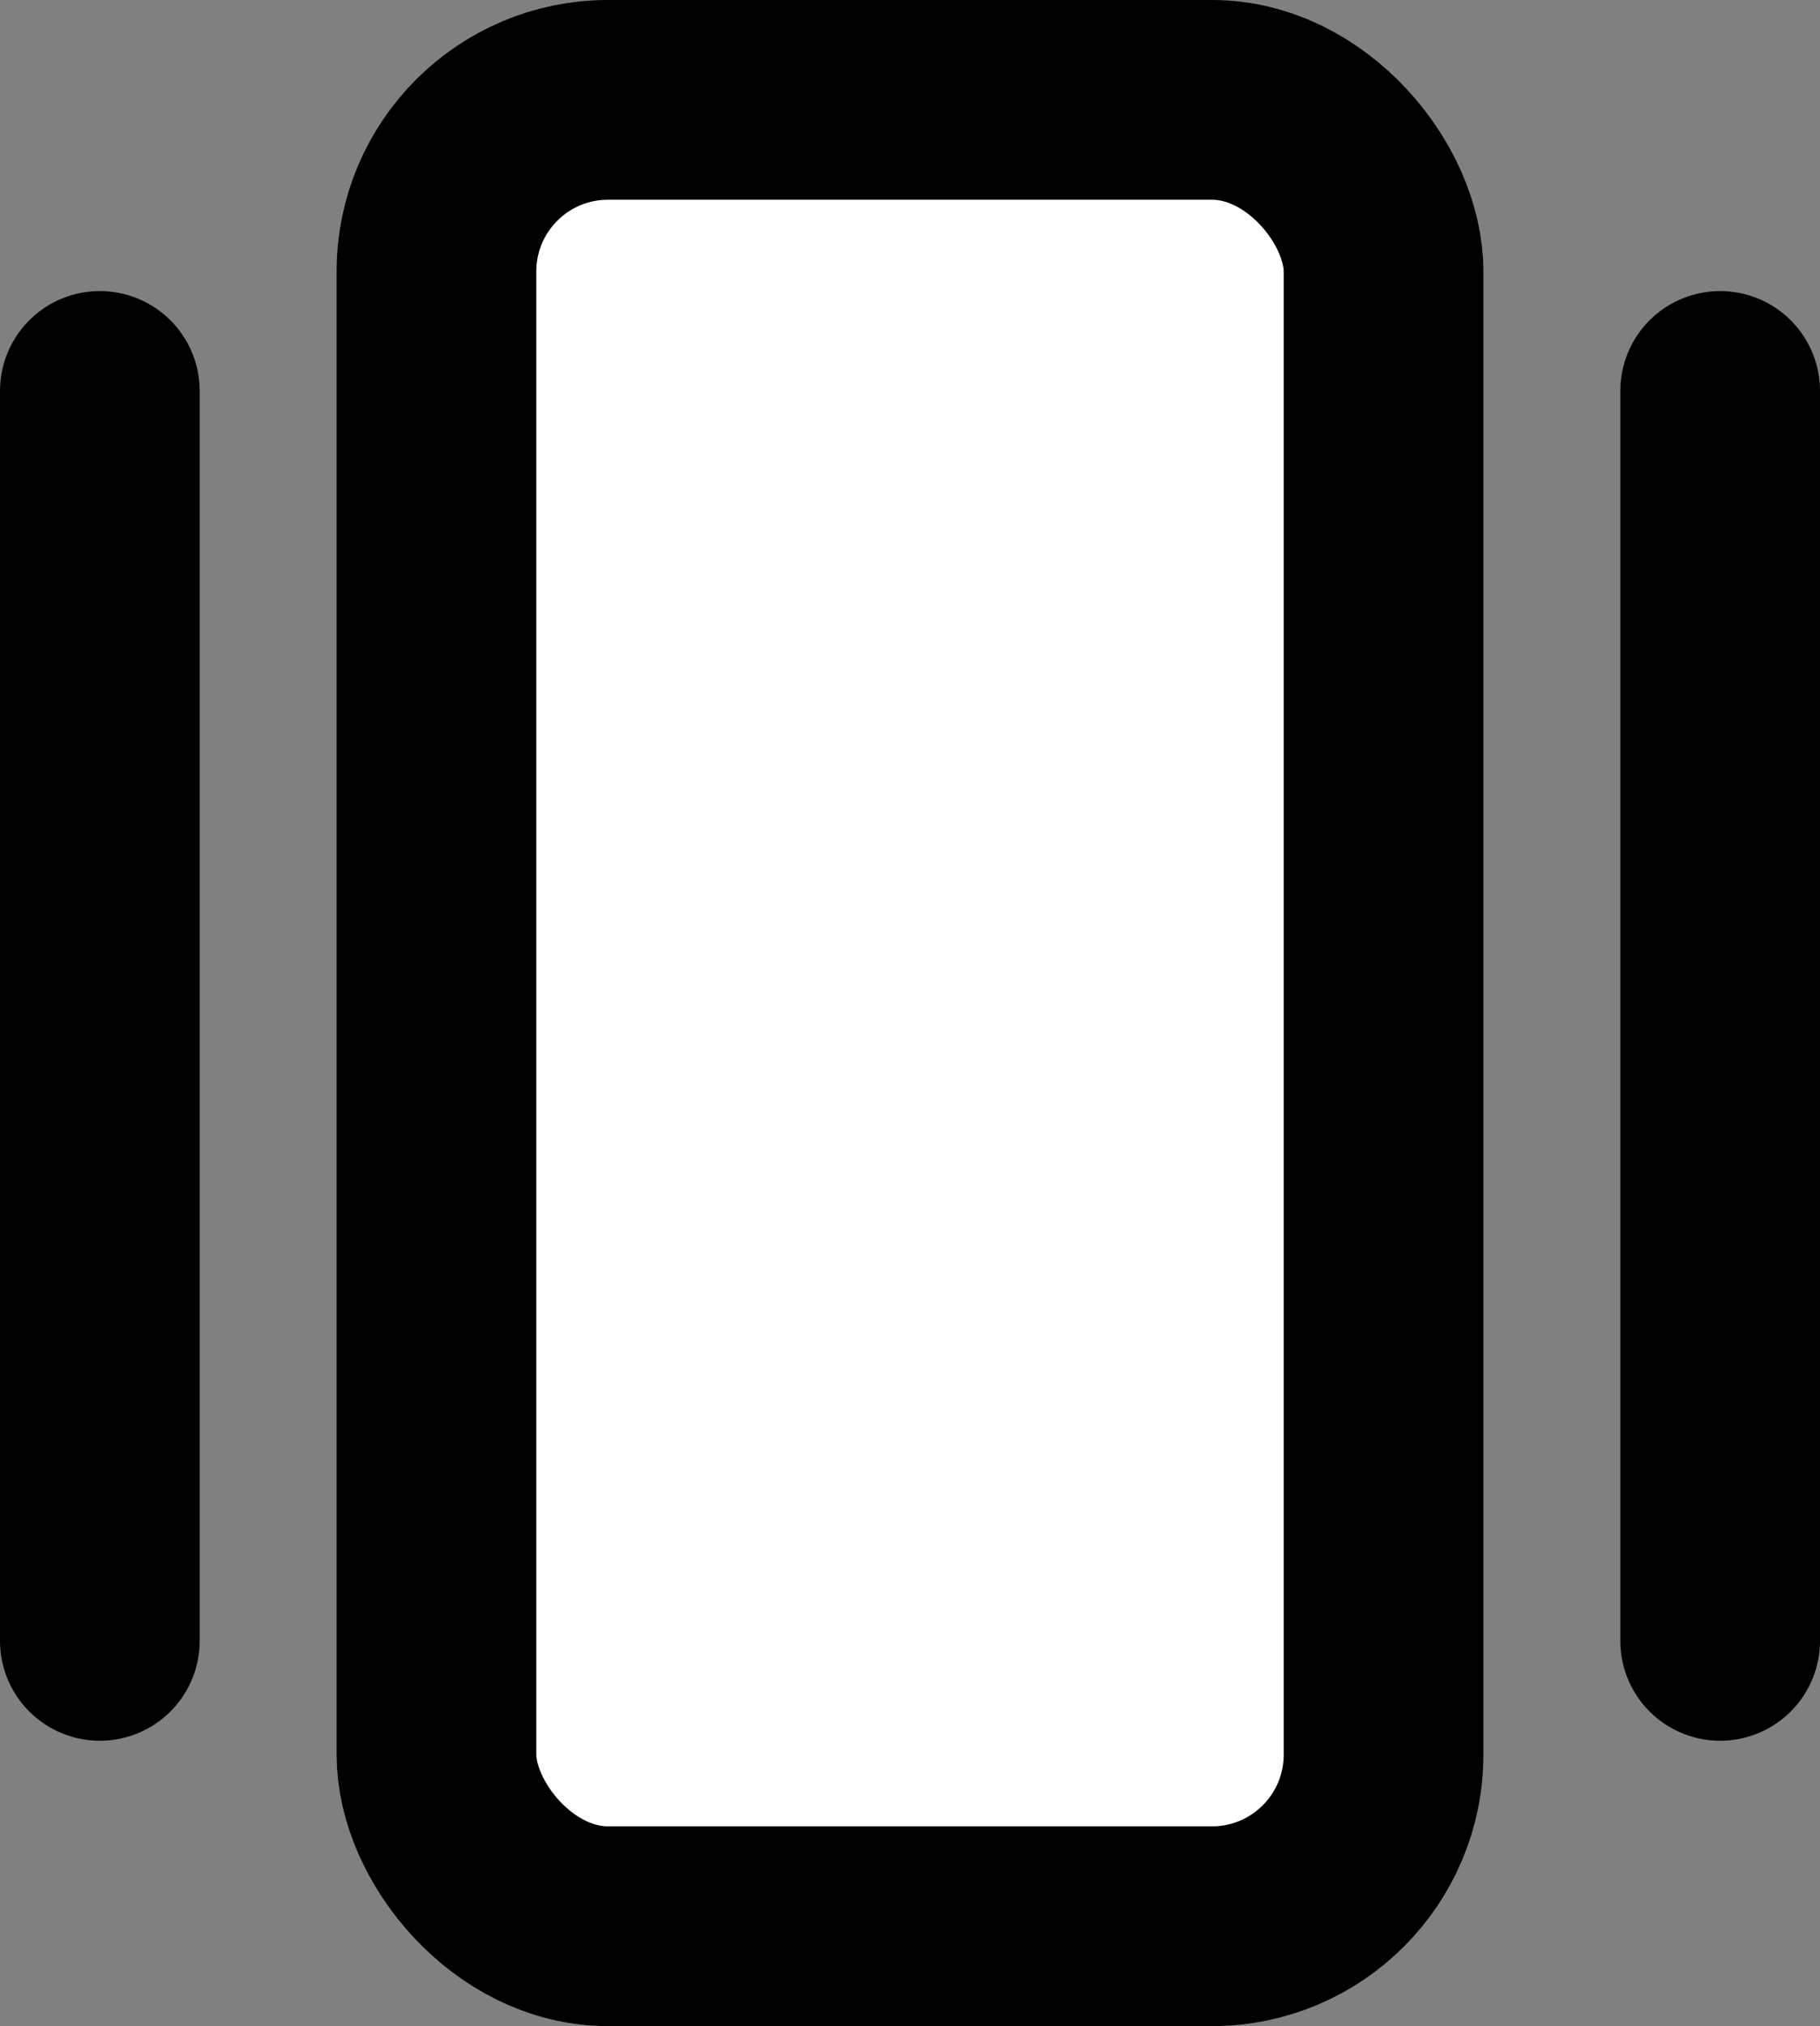 <svg xmlns="http://www.w3.org/2000/svg" viewBox="0 0 319 355"><rect x="0" y="0" width="319" height="355" fill="#808080" stroke="none"/><defs><style>.cls-1{fill:#fff;}.cls-1,.cls-2{stroke:#000;stroke-linecap:round;stroke-linejoin:round;stroke-width:35px;}.cls-2{fill:none;}</style></defs><title>Recent</title><g id="Layer_2" data-name="Layer 2"><g id="Recent"><g id="Recent-2" data-name="Recent"><rect class="cls-1" x="76.5" y="17.5" width="166" height="320" rx="30.06"/><line class="cls-2" x1="17.5" y1="68.5" x2="17.5" y2="287.5"/><line class="cls-2" x1="301.5" y1="68.5" x2="301.5" y2="287.5"/></g></g></g></svg>